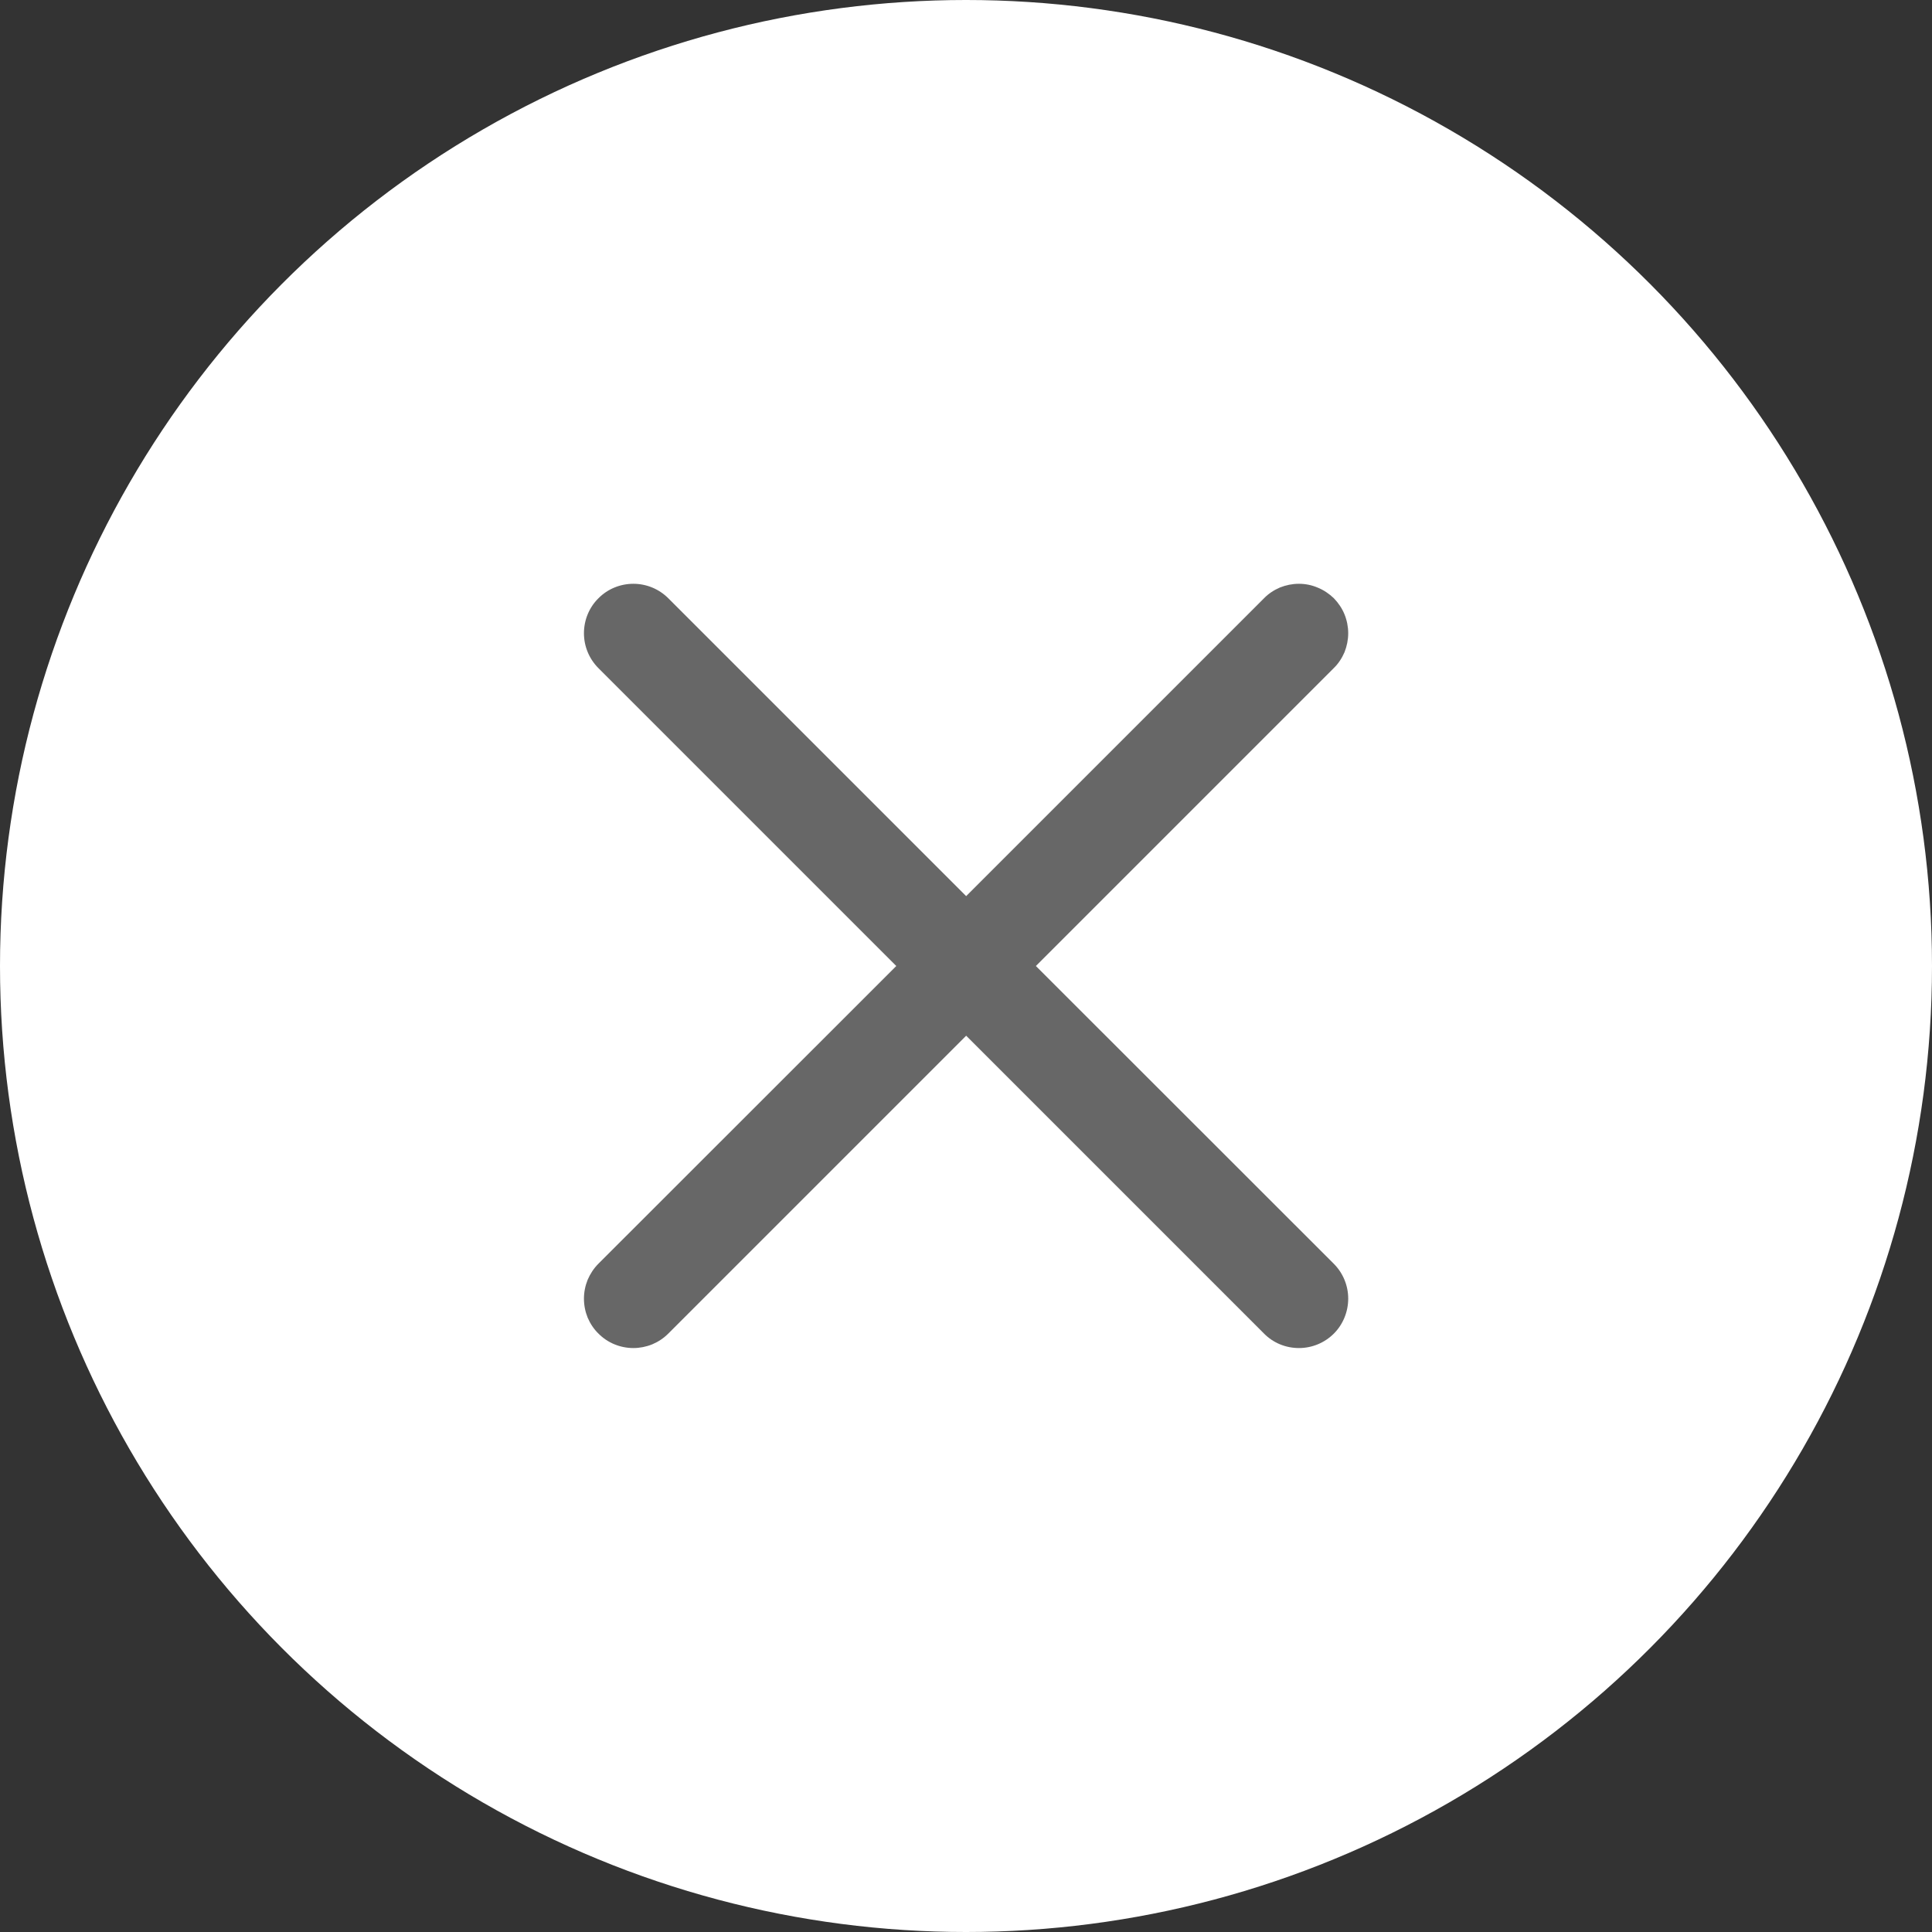 <svg width="12" height="12" viewBox="0 0 12 12" fill="none" xmlns="http://www.w3.org/2000/svg">
<rect x="0" y="0" width="12" height="12" fill="#333333" stroke="none"/>
<circle cx="6" cy="6" r="6" fill="white"/>
<path fill-rule="evenodd" clip-rule="evenodd" d="M8.284 4.15C8.313 4.122 8.335 4.088 8.351 4.051C8.366 4.013 8.374 3.973 8.374 3.933C8.374 3.893 8.366 3.853 8.351 3.816C8.336 3.779 8.313 3.745 8.285 3.716C8.256 3.688 8.222 3.665 8.185 3.65C8.148 3.634 8.108 3.626 8.068 3.626C8.027 3.626 7.988 3.634 7.95 3.649C7.913 3.665 7.879 3.687 7.851 3.716L6.001 5.566L4.151 3.716C4.093 3.658 4.015 3.626 3.934 3.626C3.853 3.626 3.774 3.658 3.717 3.716C3.659 3.773 3.627 3.852 3.627 3.933C3.627 4.014 3.659 4.092 3.717 4.15L5.567 6L3.717 7.849C3.688 7.878 3.666 7.912 3.65 7.949C3.635 7.986 3.627 8.026 3.627 8.066C3.627 8.107 3.635 8.147 3.65 8.184C3.666 8.221 3.688 8.255 3.717 8.283C3.774 8.341 3.853 8.373 3.934 8.373C3.974 8.373 4.014 8.365 4.051 8.35C4.089 8.334 4.122 8.312 4.151 8.283L6.001 6.433L7.851 8.283C7.908 8.341 7.986 8.373 8.068 8.373C8.149 8.373 8.227 8.341 8.285 8.283C8.342 8.226 8.374 8.147 8.374 8.066C8.374 7.985 8.342 7.907 8.284 7.849L6.434 6L8.284 4.15Z" fill="#676767"/>
</svg>
